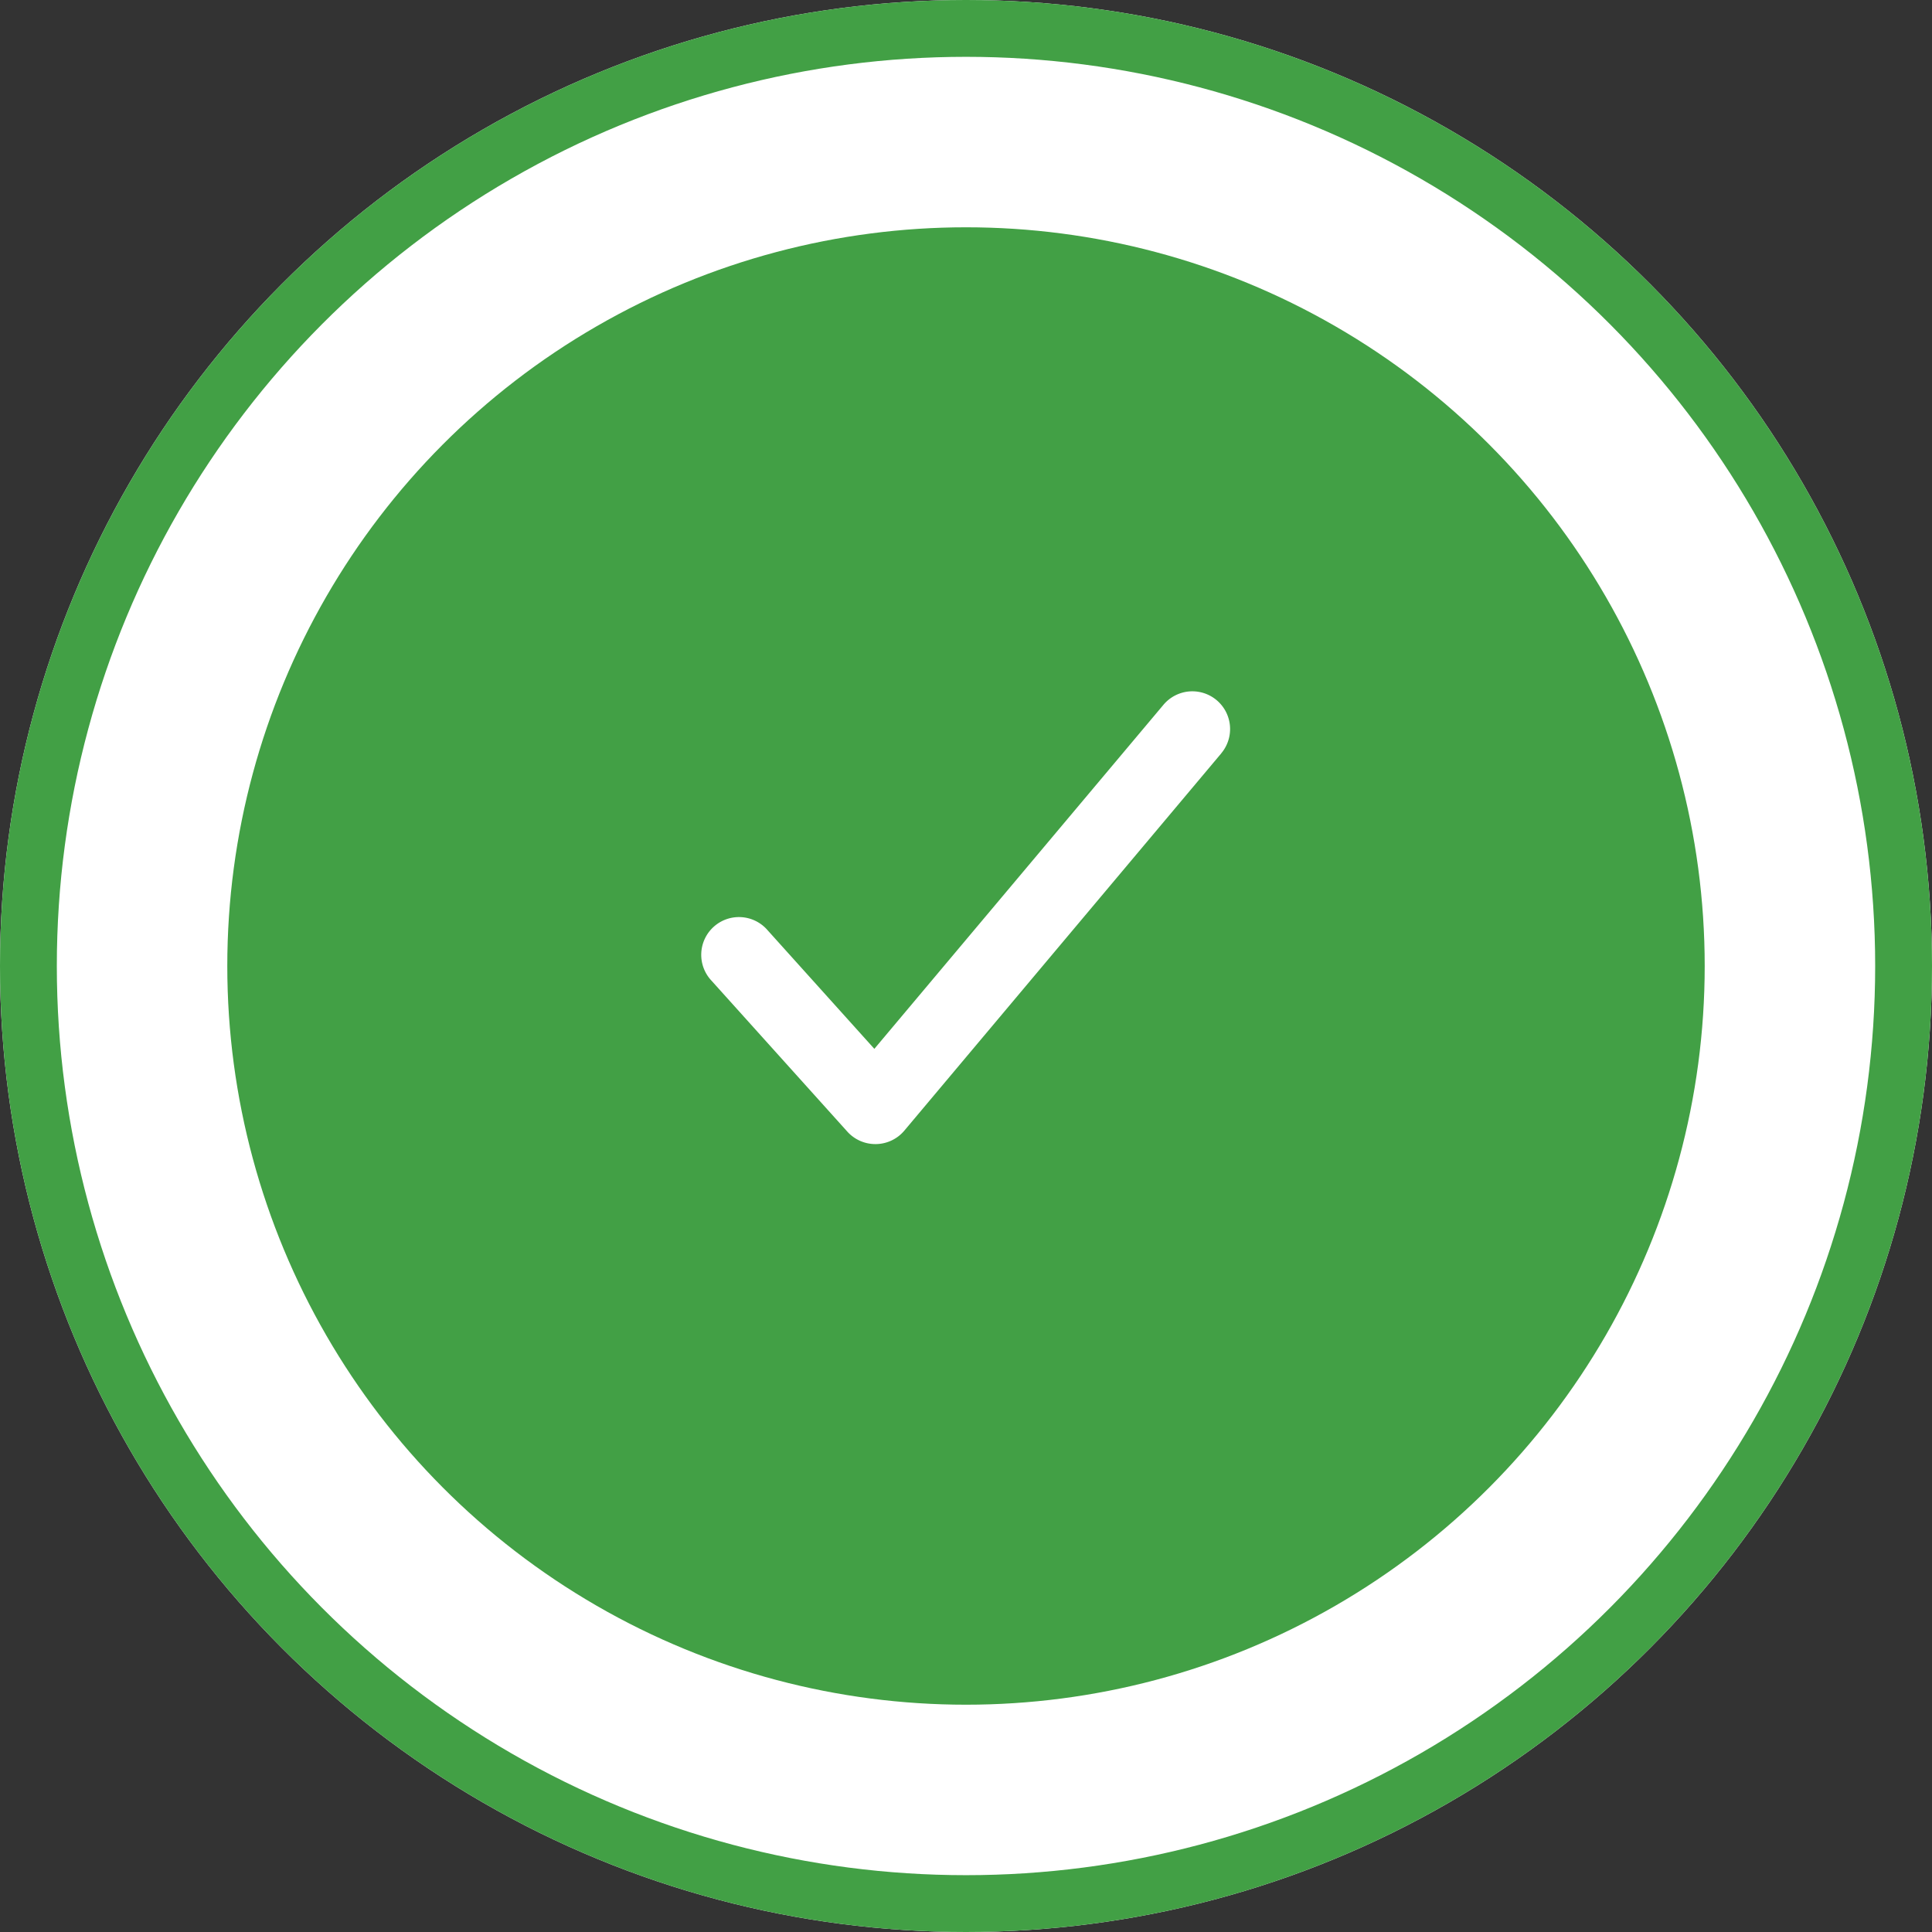 <svg xmlns="http://www.w3.org/2000/svg" width="34" height="34" viewBox="0 0 34 34">
  <rect x="0" y="0" width="34" height="34" fill="#333333" stroke="none"/>
  <g id="Group_19158" data-name="Group 19158" transform="translate(-417 -1020.25)">
    <g id="Group_19155" data-name="Group 19155" transform="translate(417 1020.25)">
      <g id="Ellipse_10" data-name="Ellipse 10" fill="#fff" stroke="#42a045" stroke-width="1">
        <circle cx="17" cy="17" r="17" stroke="none"/>
        <circle cx="17" cy="17" r="16.5" fill="none"/>
      </g>
      <circle id="Ellipse_11" data-name="Ellipse 11" cx="13" cy="13" r="13" transform="translate(4 4)" fill="#42a045"/>
    </g>
    <g id="Group_19084" data-name="Group 19084" transform="translate(425.368 1027.768)">
      <rect id="Rectangle_490" data-name="Rectangle 490" width="12.75" height="13.6" transform="translate(3.28 2.363)" fill="#fff"/>
      <path id="checkbox" d="M17.983,3.375H6.031A2.659,2.659,0,0,0,3.375,6.031V17.983a2.659,2.659,0,0,0,2.656,2.656H17.983a2.659,2.659,0,0,0,2.656-2.656V6.031A2.659,2.659,0,0,0,17.983,3.375ZM16.5,9.114l-5.578,6.64a.664.664,0,0,1-.5.237h-.011a.664.664,0,0,1-.493-.22l-2.39-2.656a.664.664,0,1,1,.987-.888l1.879,2.088L15.482,8.26a.664.664,0,0,1,1.017.854Z" transform="translate(-3.375 -3.375)" fill="#42a045"/>
    </g>
  </g>
</svg>
